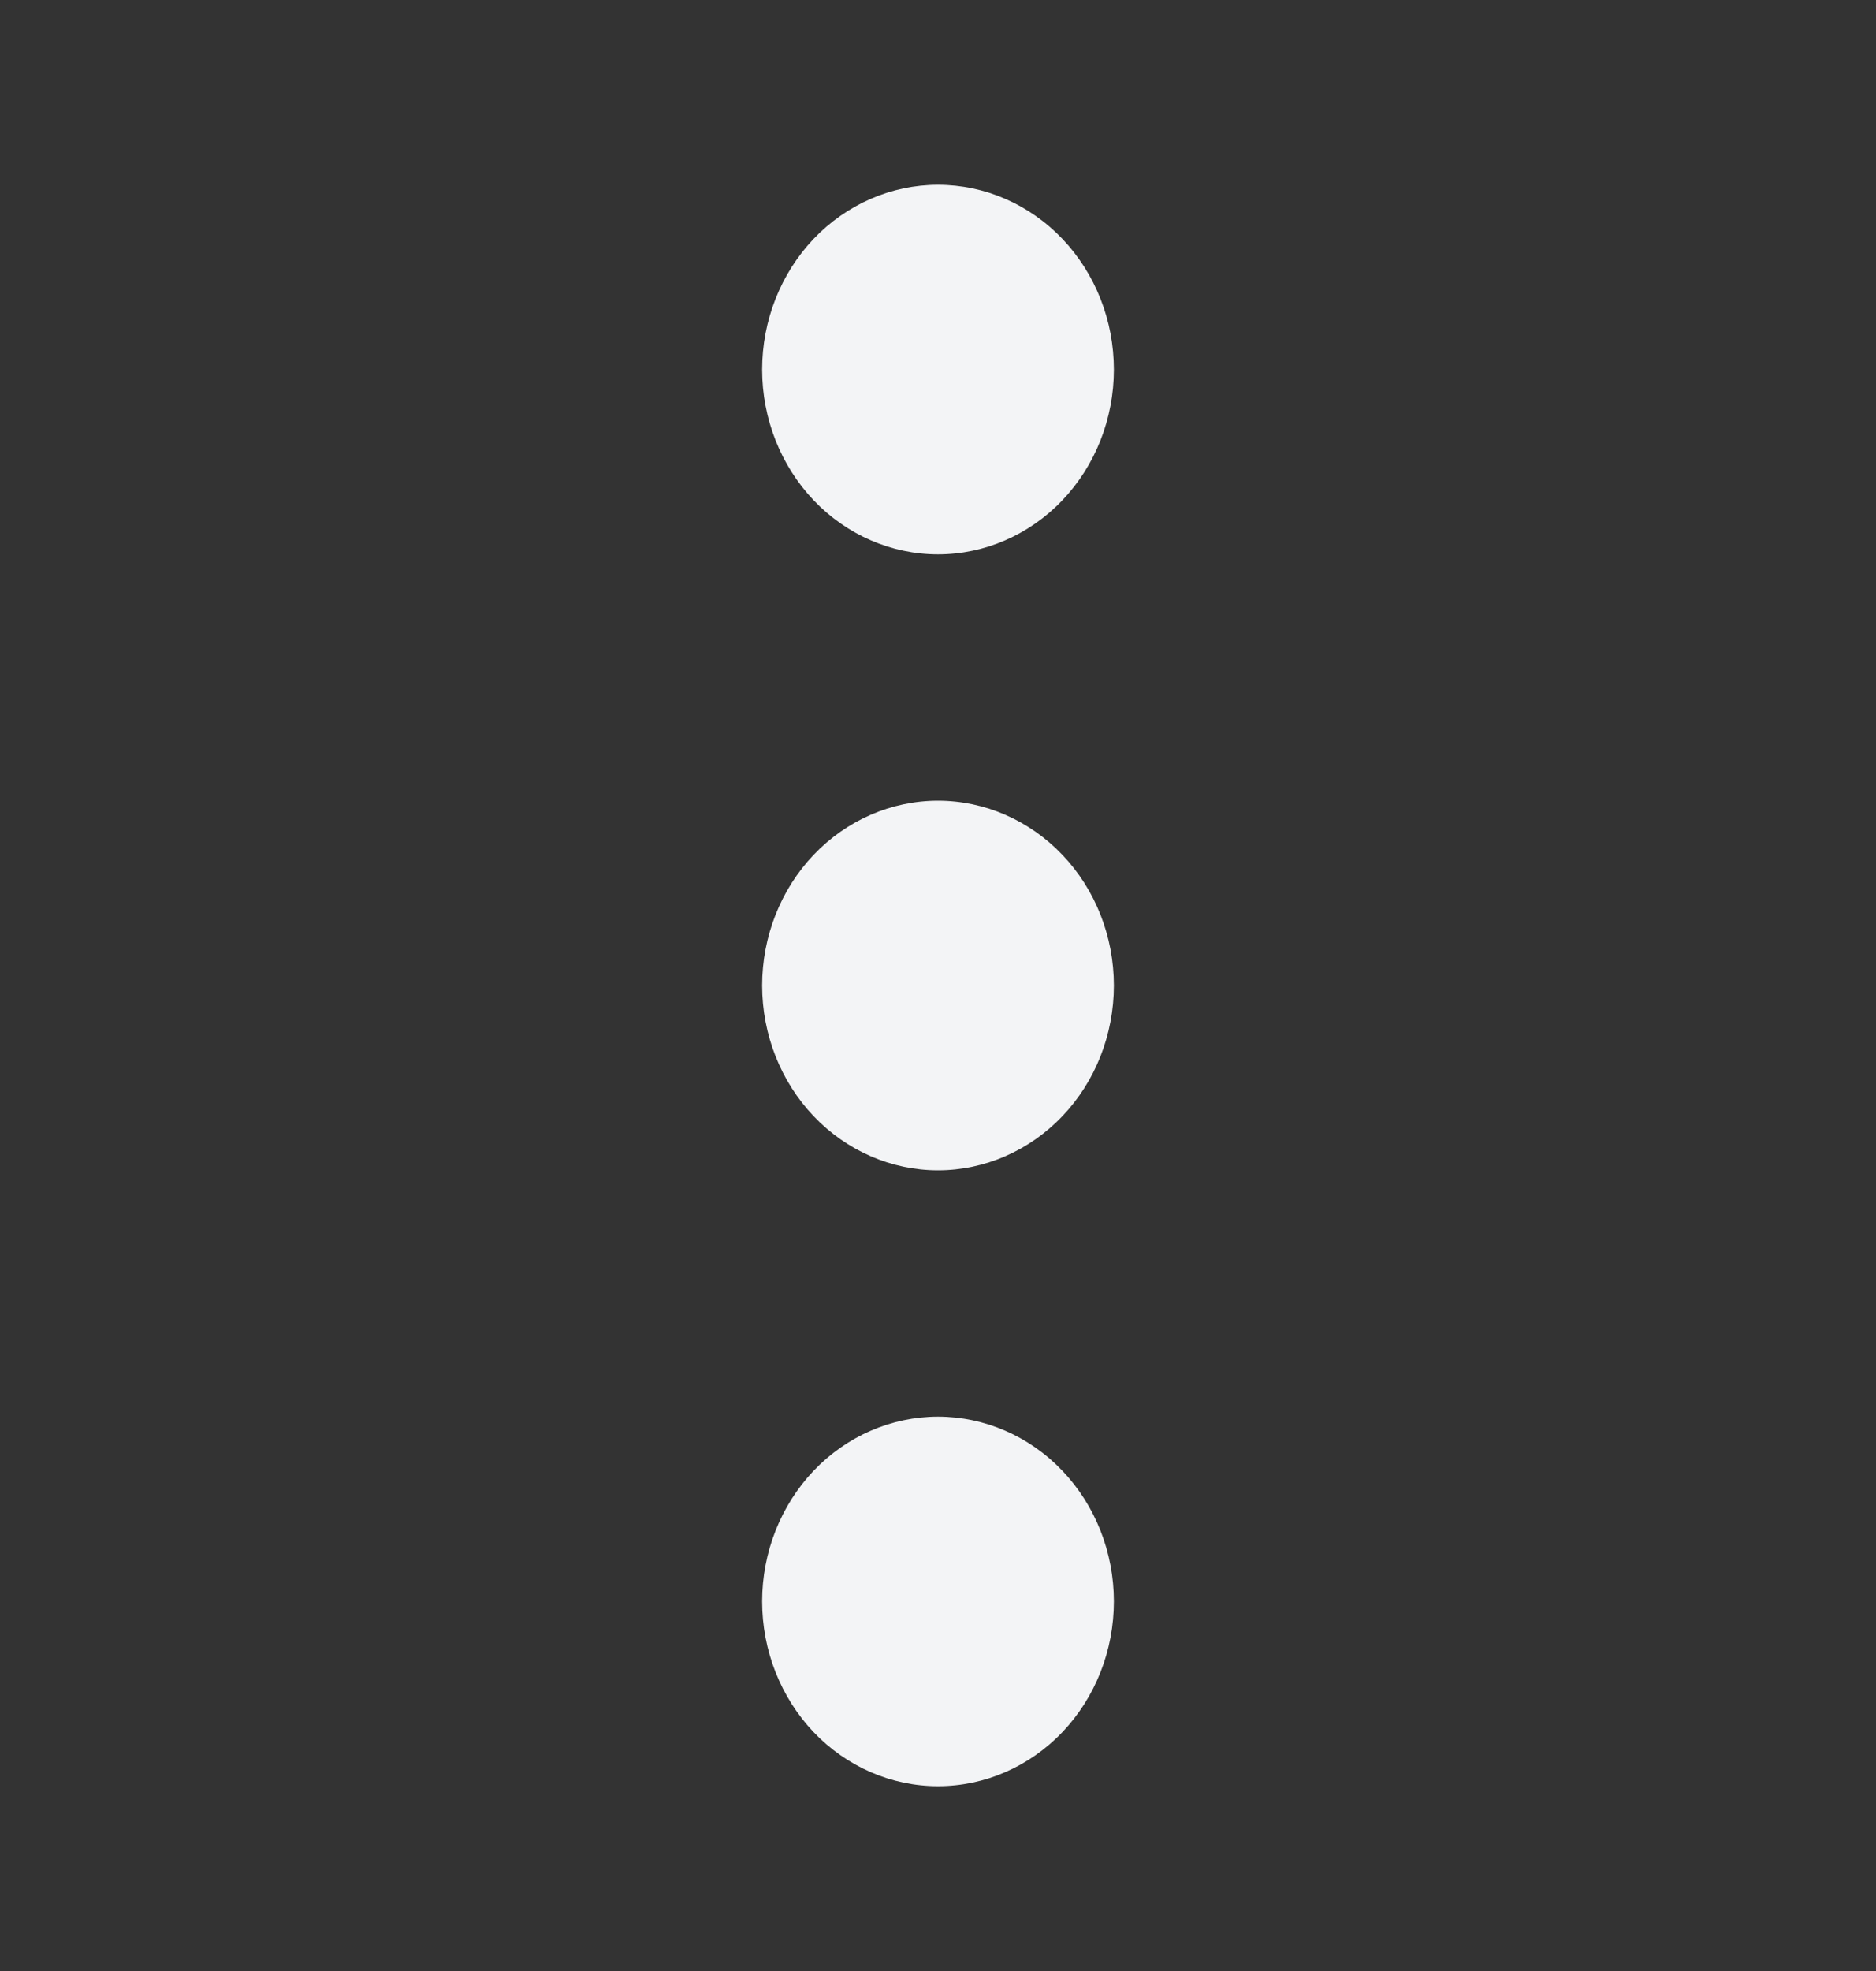 <svg xmlns="http://www.w3.org/2000/svg" width="20" height="21" viewBox="0 0 20 21" fill="none">
  <rect x="0" y="0" width="20" height="21" fill="#333333" stroke="none"/>
  <path d="M11.875 17.062C11.875 17.585 11.678 18.085 11.326 18.455C10.974 18.824 10.497 19.031 10 19.031C9.503 19.031 9.026 18.824 8.674 18.455C8.323 18.085 8.125 17.585 8.125 17.062C8.125 16.54 8.323 16.04 8.674 15.67C9.026 15.301 9.503 15.094 10 15.094C10.497 15.094 10.974 15.301 11.326 15.67C11.678 16.04 11.875 16.54 11.875 17.062ZM11.875 10.5C11.875 11.022 11.678 11.523 11.326 11.892C10.974 12.261 10.497 12.469 10 12.469C9.503 12.469 9.026 12.261 8.674 11.892C8.323 11.523 8.125 11.022 8.125 10.5C8.125 9.978 8.323 9.477 8.674 9.108C9.026 8.739 9.503 8.531 10 8.531C10.497 8.531 10.974 8.739 11.326 9.108C11.678 9.477 11.875 9.978 11.875 10.5ZM11.875 3.938C11.875 4.46 11.678 4.96 11.326 5.33C10.974 5.699 10.497 5.906 10 5.906C9.503 5.906 9.026 5.699 8.674 5.33C8.323 4.96 8.125 4.46 8.125 3.938C8.125 3.415 8.323 2.915 8.674 2.545C9.026 2.176 9.503 1.969 10 1.969C10.497 1.969 10.974 2.176 11.326 2.545C11.678 2.915 11.875 3.415 11.875 3.938Z" fill="#F3F4F6"/>
</svg>